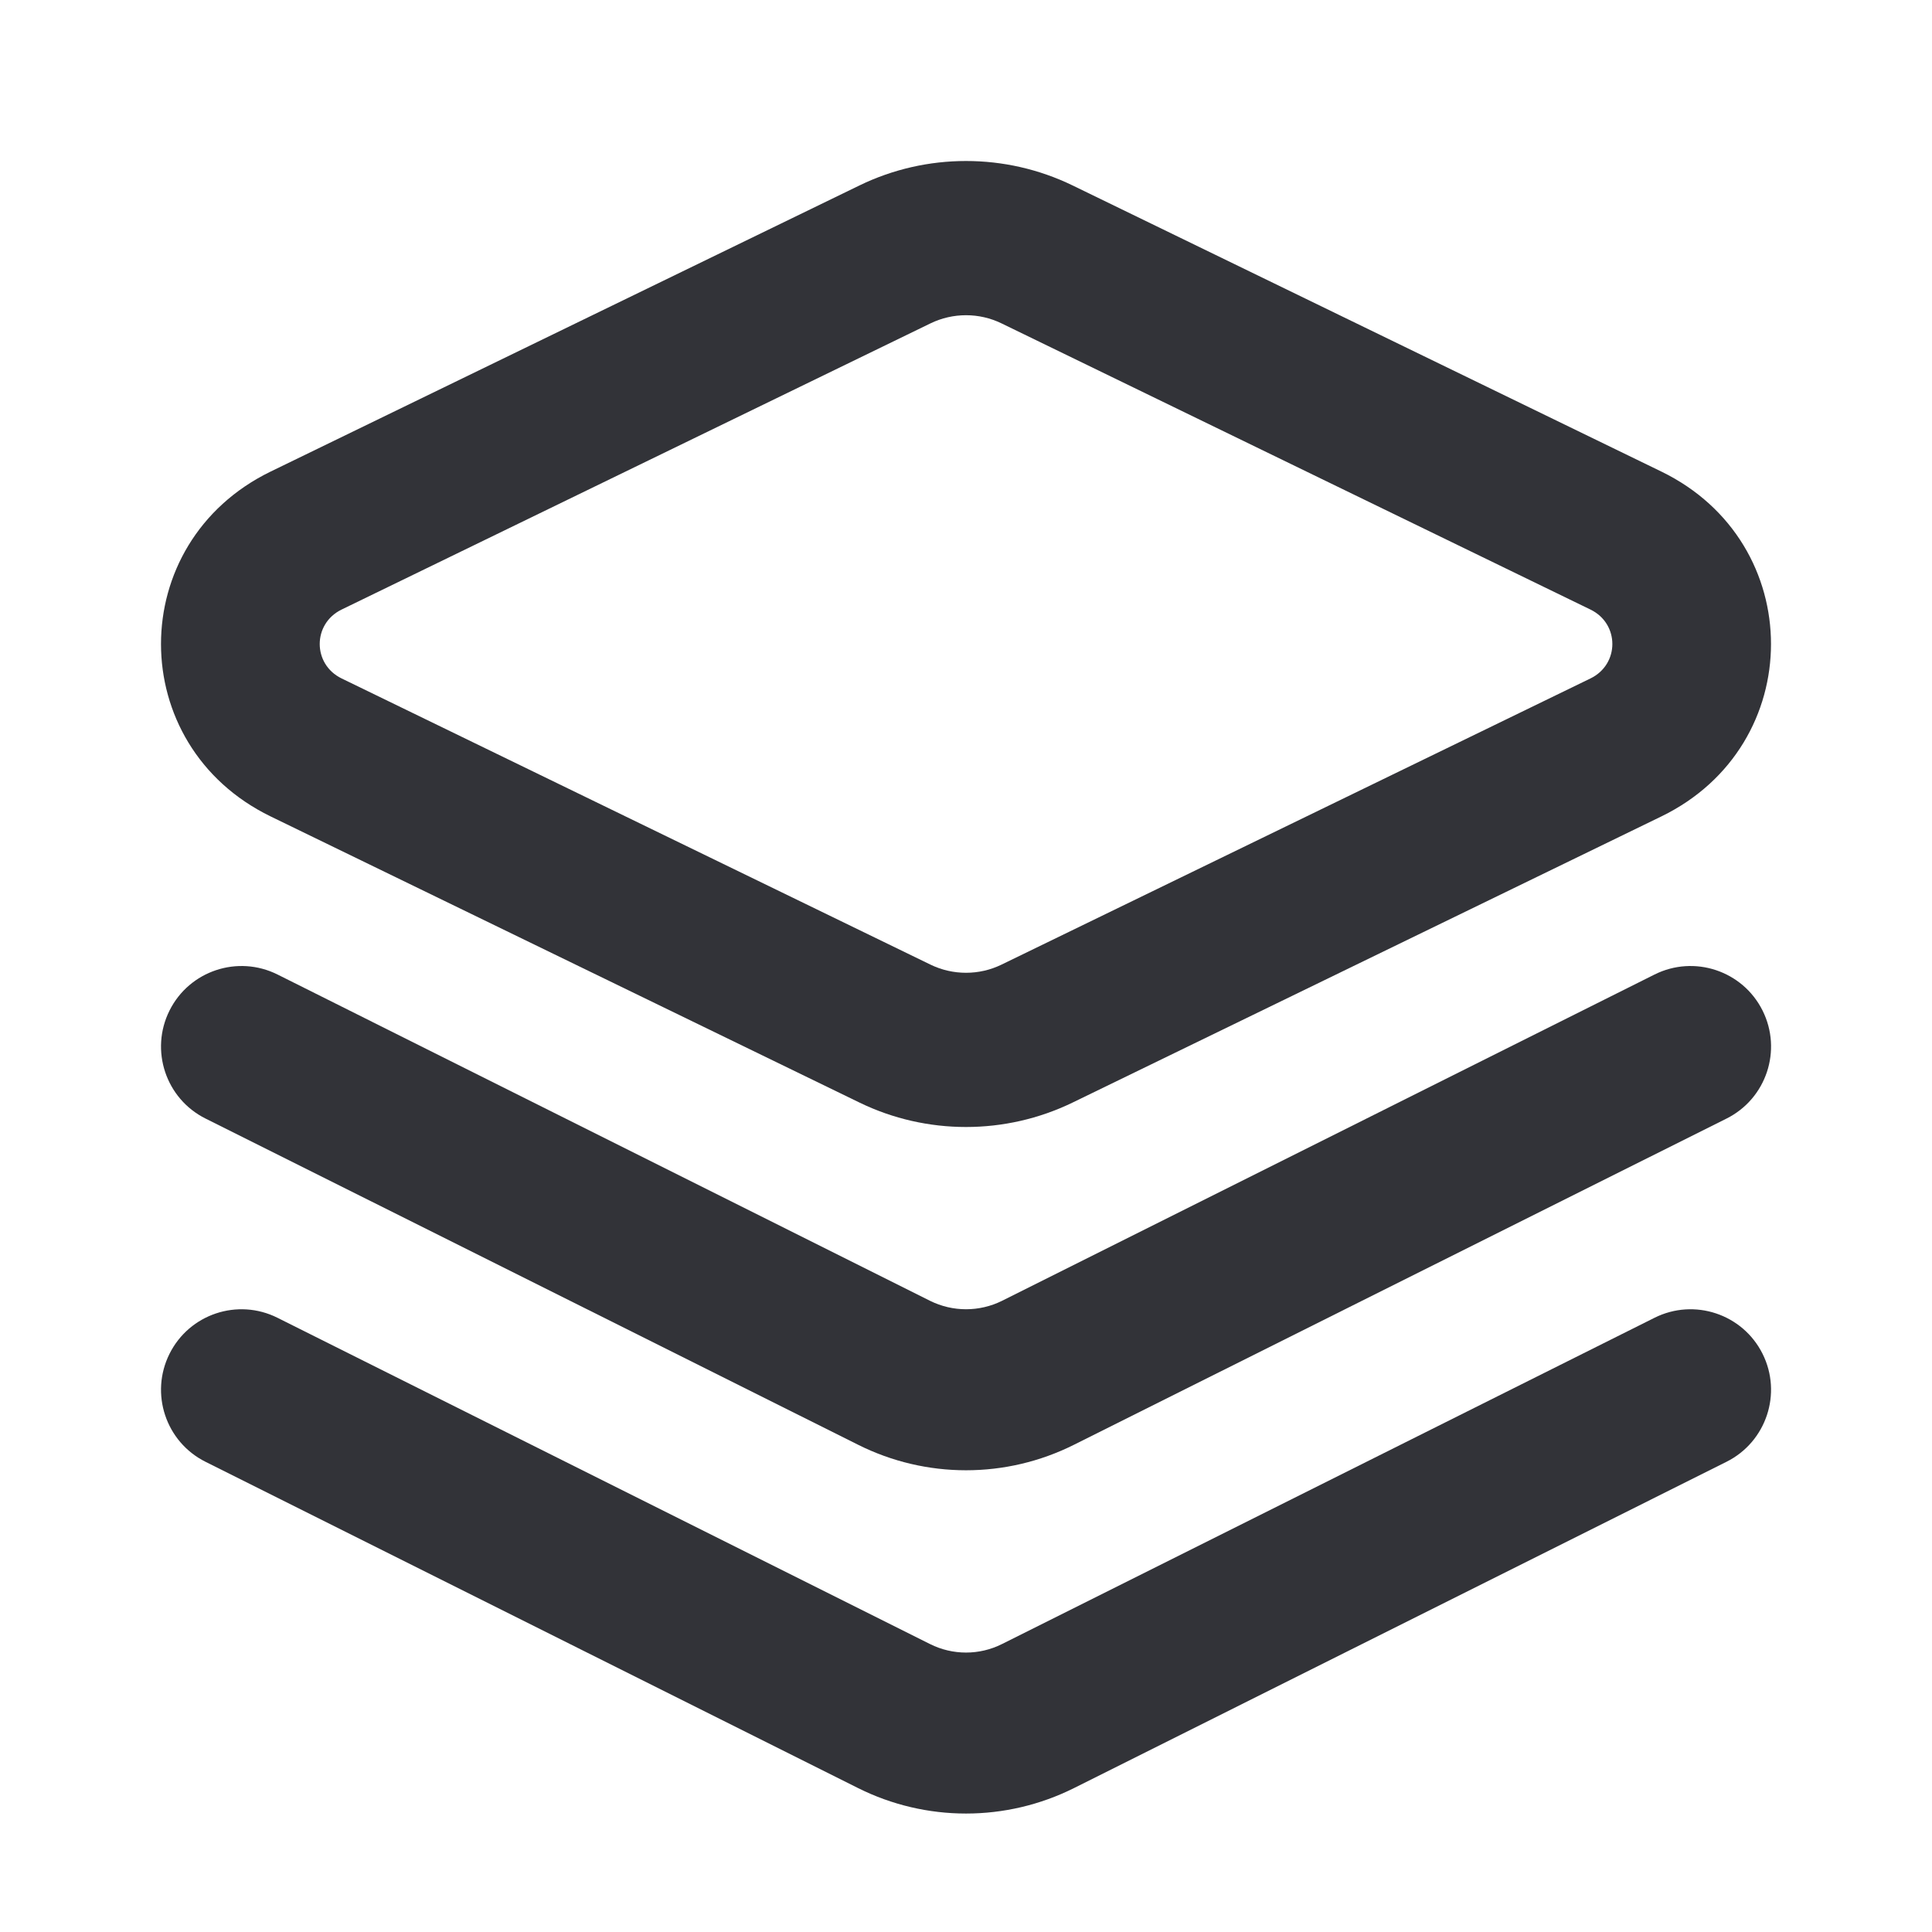 <svg width="24" height="24" viewBox="0 0 24 24" fill="none" xmlns="http://www.w3.org/2000/svg">
<path fill-rule="evenodd" clip-rule="evenodd" d="M10.678 2.303C11.51 1.899 12.49 1.899 13.323 2.303L20.638 5.858C22.454 6.741 22.454 9.259 20.638 10.142L13.323 13.697C12.49 14.101 11.51 14.101 10.678 13.697L3.362 10.142C1.546 9.259 1.546 6.741 3.362 5.858L10.678 2.303ZM12.441 4.017C12.164 3.882 11.837 3.882 11.559 4.017L4.244 7.572C3.881 7.748 3.881 8.252 4.244 8.428L11.559 11.983C11.837 12.118 12.164 12.118 12.441 11.983L19.757 8.428C20.12 8.252 20.12 7.748 19.757 7.572L12.441 4.017Z" fill="#323338"/>
<path d="M2.106 16.817C2.353 16.323 2.953 16.123 3.447 16.37L11.553 20.423C11.835 20.564 12.166 20.564 12.447 20.423L20.553 16.37C21.047 16.123 21.648 16.323 21.895 16.817C22.142 17.311 21.941 17.912 21.447 18.159L13.342 22.212C12.497 22.634 11.503 22.634 10.659 22.212L2.553 18.159C2.059 17.912 1.859 17.311 2.106 16.817Z" fill="#323338"/>
<path d="M3.448 12.106C2.954 11.859 2.353 12.059 2.106 12.553C1.859 13.047 2.059 13.648 2.553 13.895L10.659 17.947C11.503 18.37 12.498 18.37 13.342 17.947L21.448 13.895C21.942 13.648 22.142 13.047 21.895 12.553C21.648 12.059 21.047 11.859 20.553 12.106L12.448 16.159C12.166 16.299 11.835 16.299 11.553 16.159L3.448 12.106Z" fill="#323338"/>
</svg>
